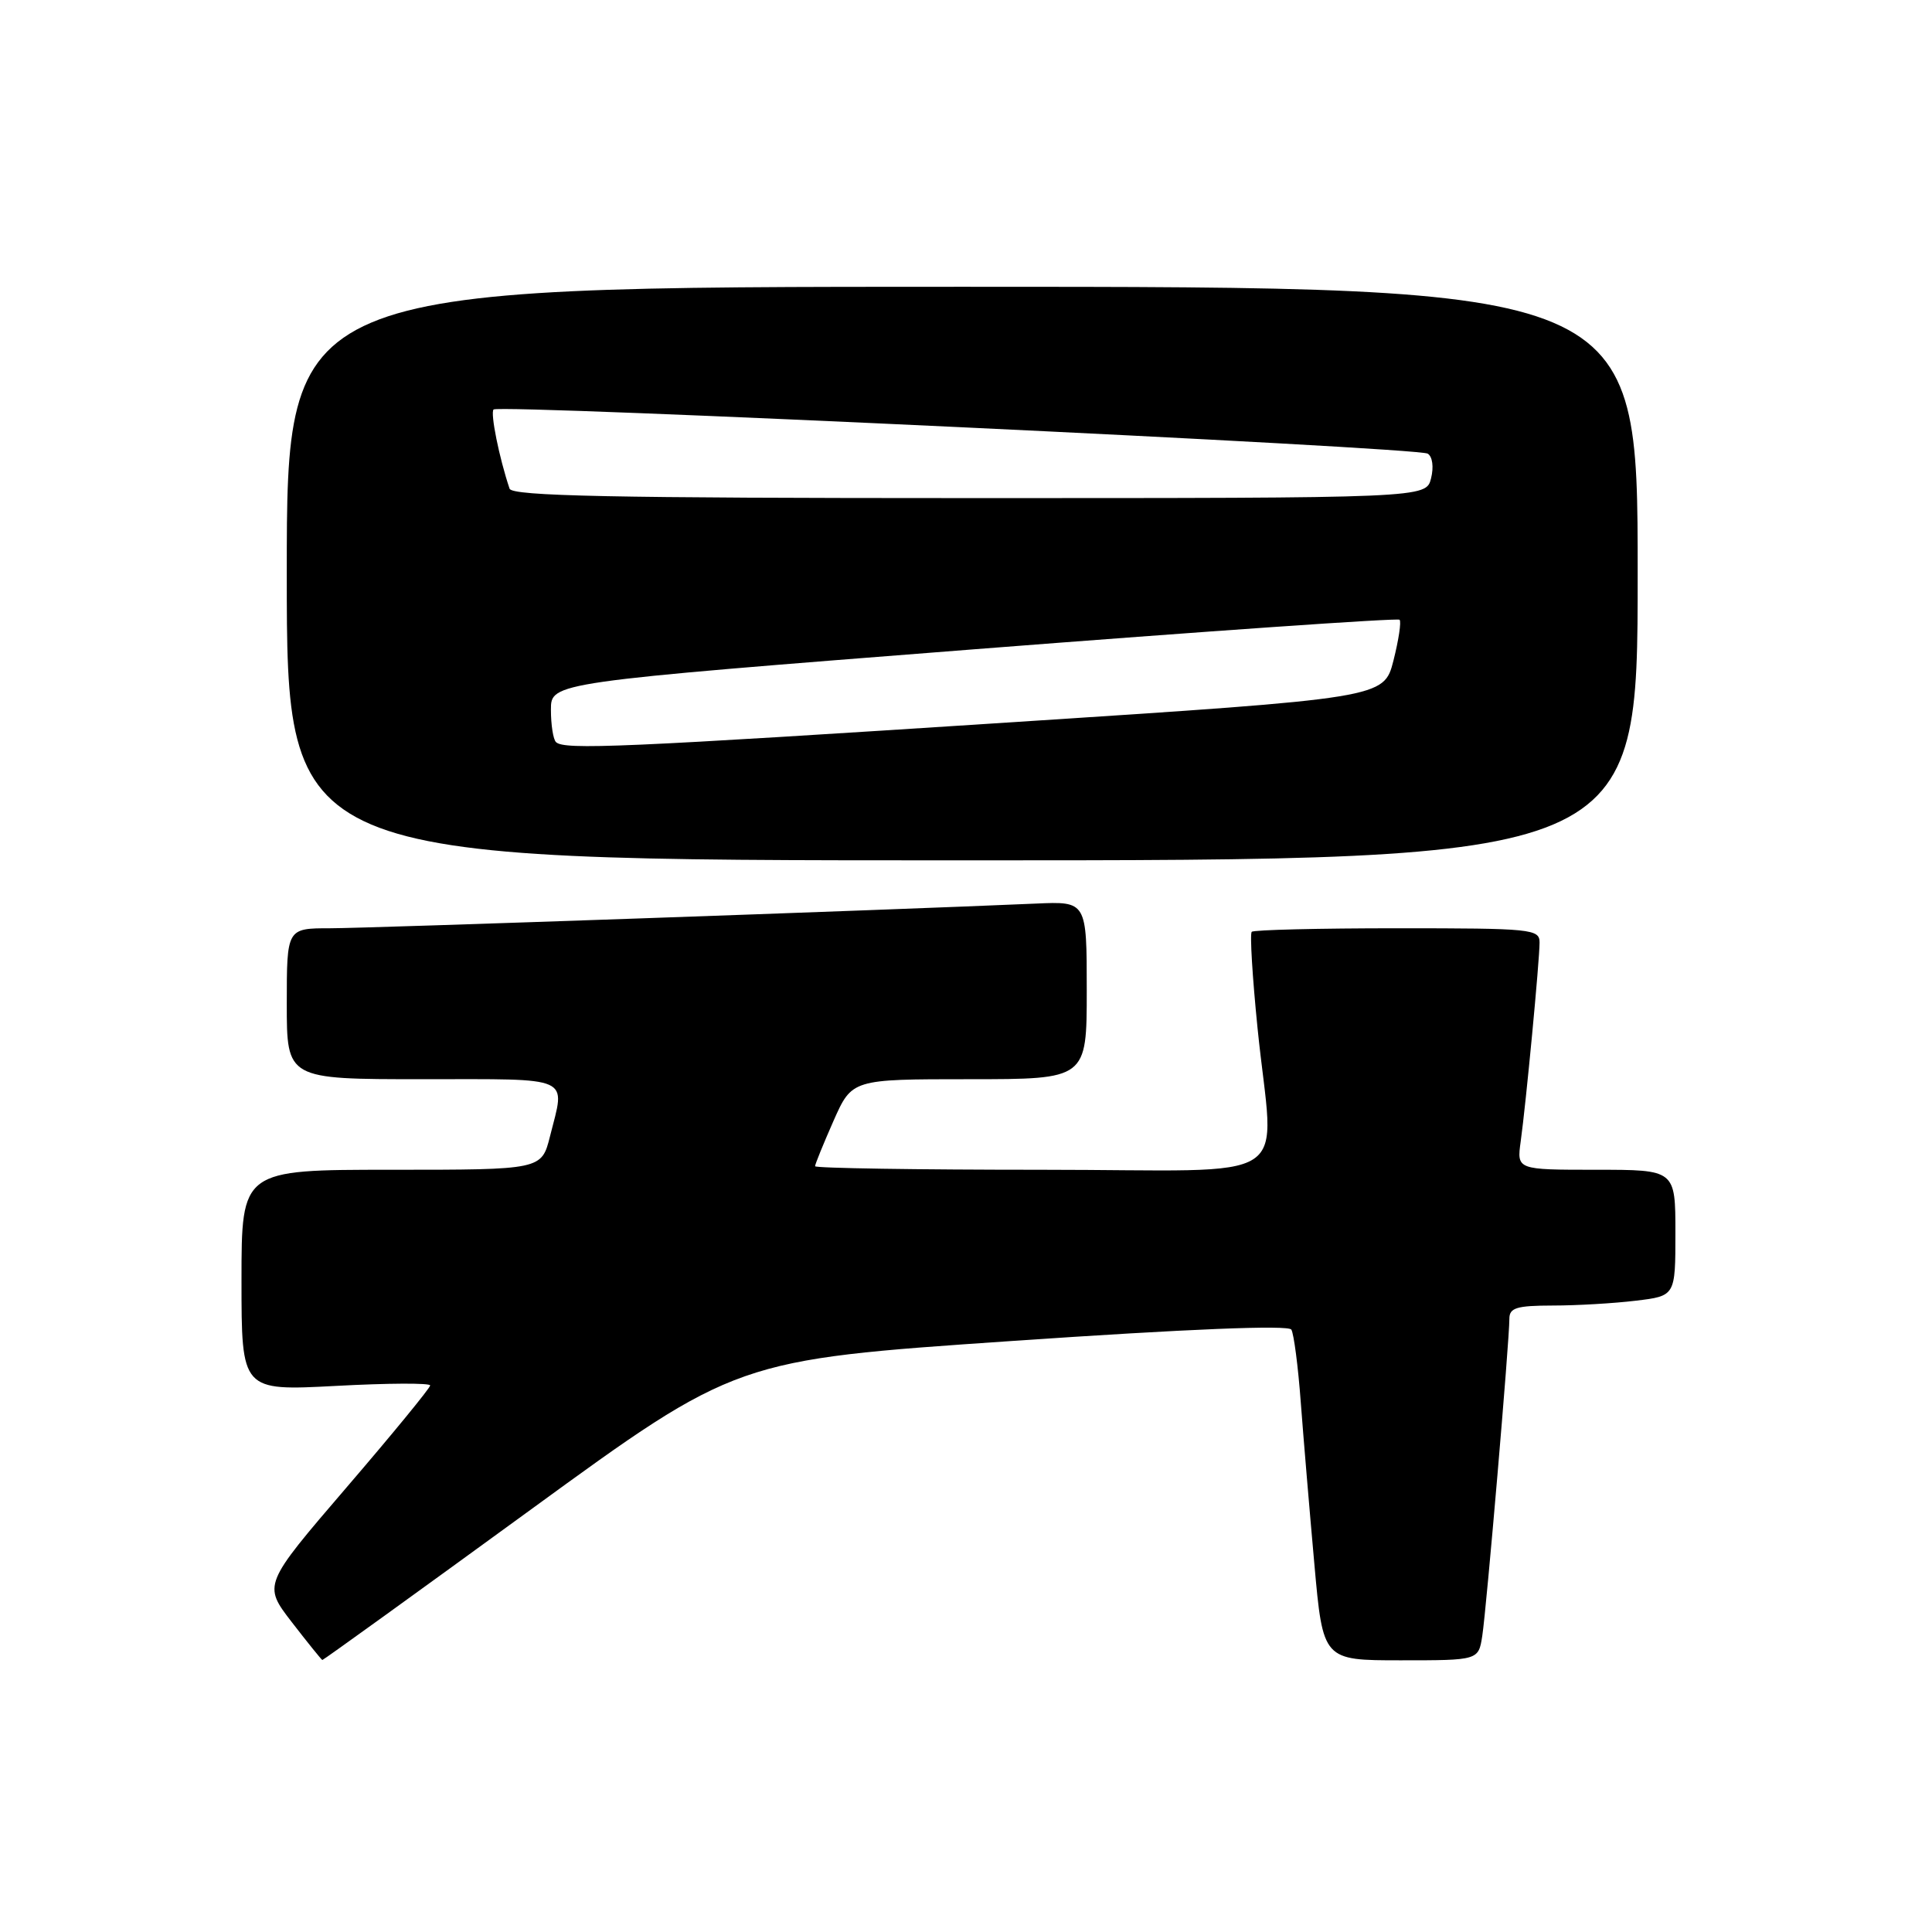 <?xml version="1.0" encoding="UTF-8" standalone="no"?>
<!DOCTYPE svg PUBLIC "-//W3C//DTD SVG 1.1//EN" "http://www.w3.org/Graphics/SVG/1.1/DTD/svg11.dtd" >
<svg xmlns="http://www.w3.org/2000/svg" xmlns:xlink="http://www.w3.org/1999/xlink" version="1.1" viewBox="0 0 256 256">
 <g >
 <path fill="currentColor"
d=" M 70.25 200.09 C 97.58 180.18 97.58 180.18 134.04 177.69 C 157.52 176.08 170.72 175.55 171.11 176.18 C 171.44 176.72 172.01 181.06 172.36 185.83 C 172.72 190.60 173.53 200.24 174.16 207.25 C 175.30 220.00 175.30 220.00 185.60 220.00 C 195.91 220.00 195.91 220.00 196.41 216.75 C 196.96 213.22 200.01 177.61 200.00 174.75 C 200.00 173.29 200.94 173.00 205.75 172.99 C 208.91 172.99 213.86 172.70 216.75 172.35 C 222.00 171.72 222.00 171.72 222.00 163.36 C 222.00 155.00 222.00 155.00 211.49 155.00 C 200.98 155.00 200.98 155.00 201.50 151.25 C 202.20 146.22 204.00 127.27 204.00 124.89 C 204.00 123.10 202.98 123.00 185.17 123.00 C 174.81 123.00 166.12 123.21 165.86 123.47 C 165.60 123.73 165.95 129.47 166.63 136.22 C 168.77 157.50 172.59 155.00 138.00 155.00 C 121.50 155.00 108.00 154.79 108.00 154.53 C 108.00 154.27 109.10 151.57 110.44 148.53 C 112.89 143.00 112.89 143.00 128.44 143.00 C 144.00 143.00 144.00 143.00 144.00 131.22 C 144.00 119.43 144.00 119.43 137.25 119.73 C 117.33 120.60 48.69 123.00 43.75 123.00 C 38.00 123.00 38.00 123.00 38.00 133.00 C 38.00 143.00 38.00 143.00 56.00 143.00 C 76.12 143.00 74.92 142.46 72.88 150.56 C 71.76 155.00 71.76 155.00 51.88 155.00 C 32.00 155.00 32.00 155.00 32.00 169.65 C 32.00 184.30 32.00 184.30 44.50 183.64 C 51.38 183.27 57.00 183.24 57.00 183.58 C 57.00 183.91 52.02 189.99 45.92 197.09 C 34.85 209.99 34.85 209.99 38.67 214.95 C 40.78 217.68 42.60 219.93 42.71 219.96 C 42.83 219.98 55.22 211.04 70.25 200.09 Z  M 217.00 76.00 C 217.00 38.00 217.00 38.00 127.50 38.00 C 38.00 38.00 38.00 38.00 38.00 76.00 C 38.00 114.00 38.00 114.00 127.50 114.00 C 217.00 114.00 217.00 114.00 217.00 76.00 Z  M 73.67 98.33 C 73.30 97.97 73.00 96.04 73.00 94.04 C 73.00 90.42 73.00 90.42 129.00 86.04 C 159.80 83.64 185.20 81.87 185.45 82.12 C 185.70 82.37 185.33 84.80 184.64 87.53 C 183.37 92.50 183.37 92.50 134.43 95.68 C 82.46 99.05 74.73 99.39 73.67 98.33 Z  M 67.52 64.75 C 66.14 60.65 64.95 54.72 65.40 54.26 C 66.14 53.53 187.82 59.27 189.18 60.11 C 189.81 60.50 190.00 61.88 189.62 63.39 C 188.96 66.00 188.96 66.00 128.45 66.00 C 80.93 66.00 67.85 65.73 67.52 64.75 Z "/>
</g>
</svg>